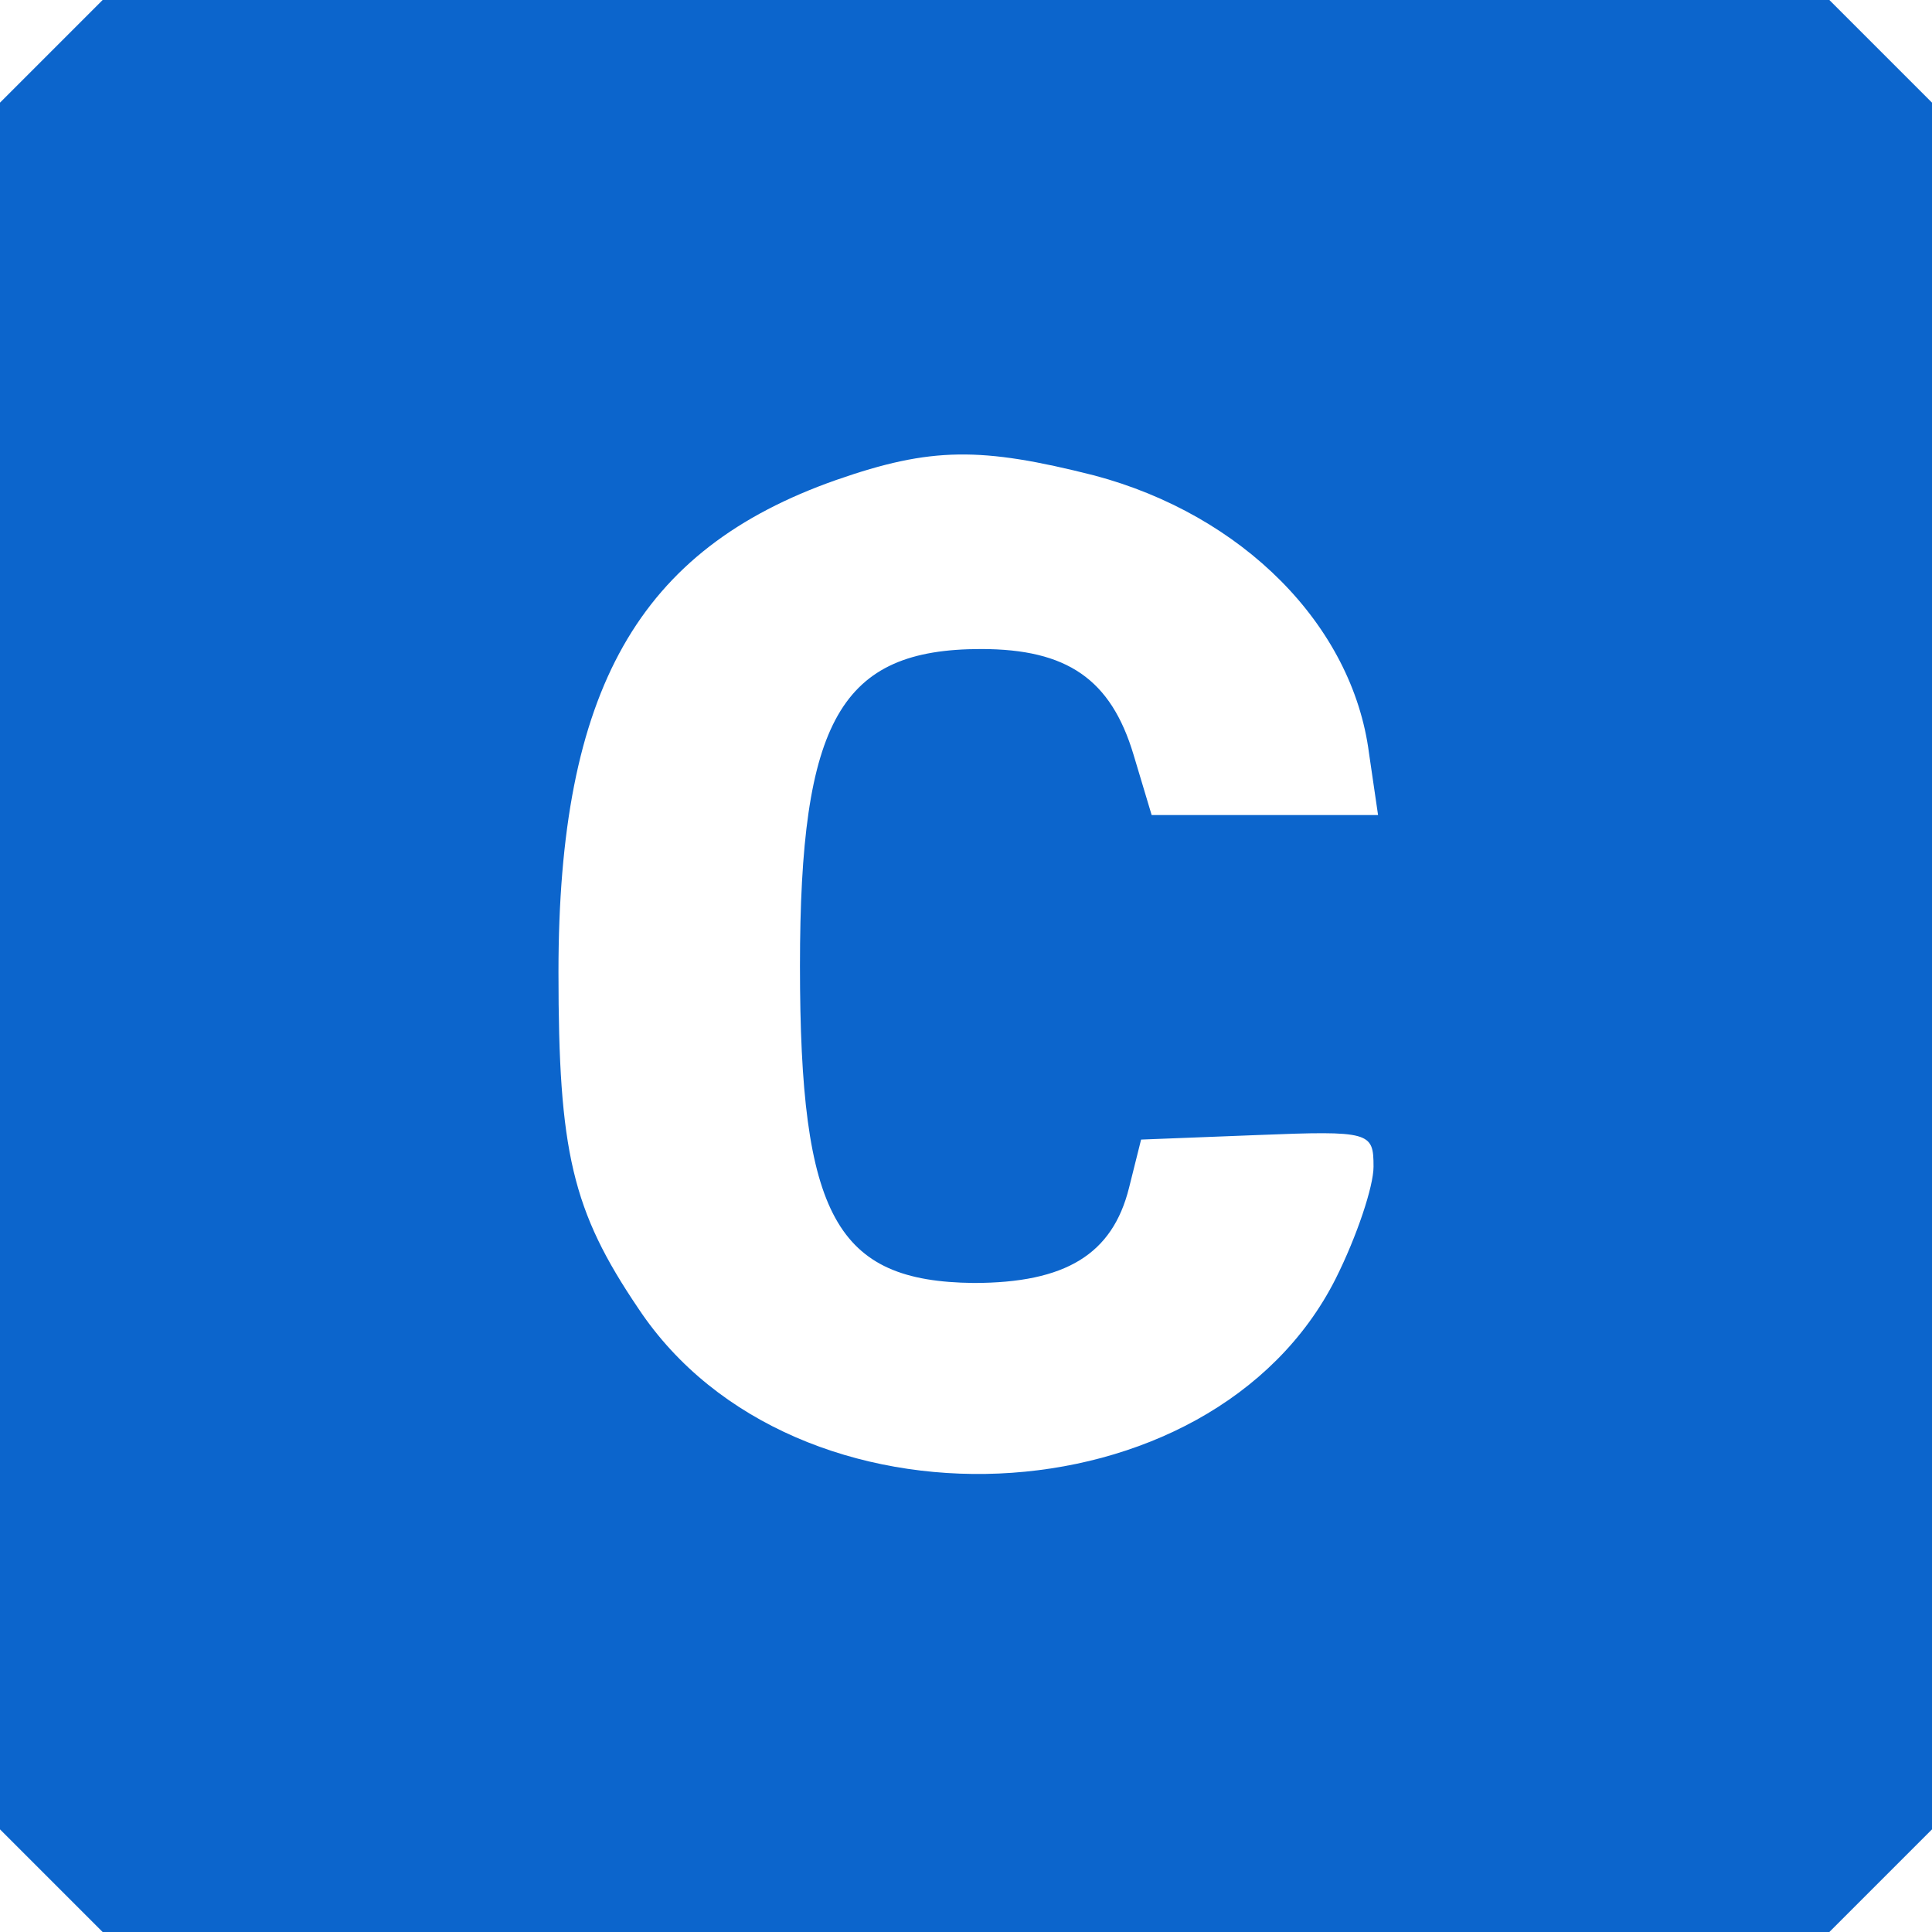 <?xml version="1.0" standalone="no"?>
<!DOCTYPE svg PUBLIC "-//W3C//DTD SVG 20010904//EN"
 "http://www.w3.org/TR/2001/REC-SVG-20010904/DTD/svg10.dtd">
<svg version="1.0" xmlns="http://www.w3.org/2000/svg"
 width="128pt" height="128pt" viewBox="0 0 128 128"
 preserveAspectRatio="xMidYMid meet">

<g transform="translate(0,128) scale(0.1,-0.1)"
fill="#0c65cc" stroke="none">
<path d="M34 1246 l-34 -34 0 -572 0 -572 34 -34 34 -34 572 0 572 0 34 34 34
34 0 572 0 572 -34 34 -34 34 -572 0 -572 0 -34 -34z m691 -281 c98 -26 171
-99 182 -184 l6 -41 -75 0 -75 0 -12 40 c-15 50 -44 70 -101 70 -93 0 -120
-47 -120 -210 0 -166 24 -209 115 -210 61 0 92 19 103 63 l8 32 77 3 c75 3 77
2 77 -21 0 -13 -11 -46 -25 -74 -82 -163 -359 -175 -462 -20 -44 65 -53 104
-53 223 0 187 53 280 184 326 63 22 96 22 171 3z" />
</g>
</svg>
